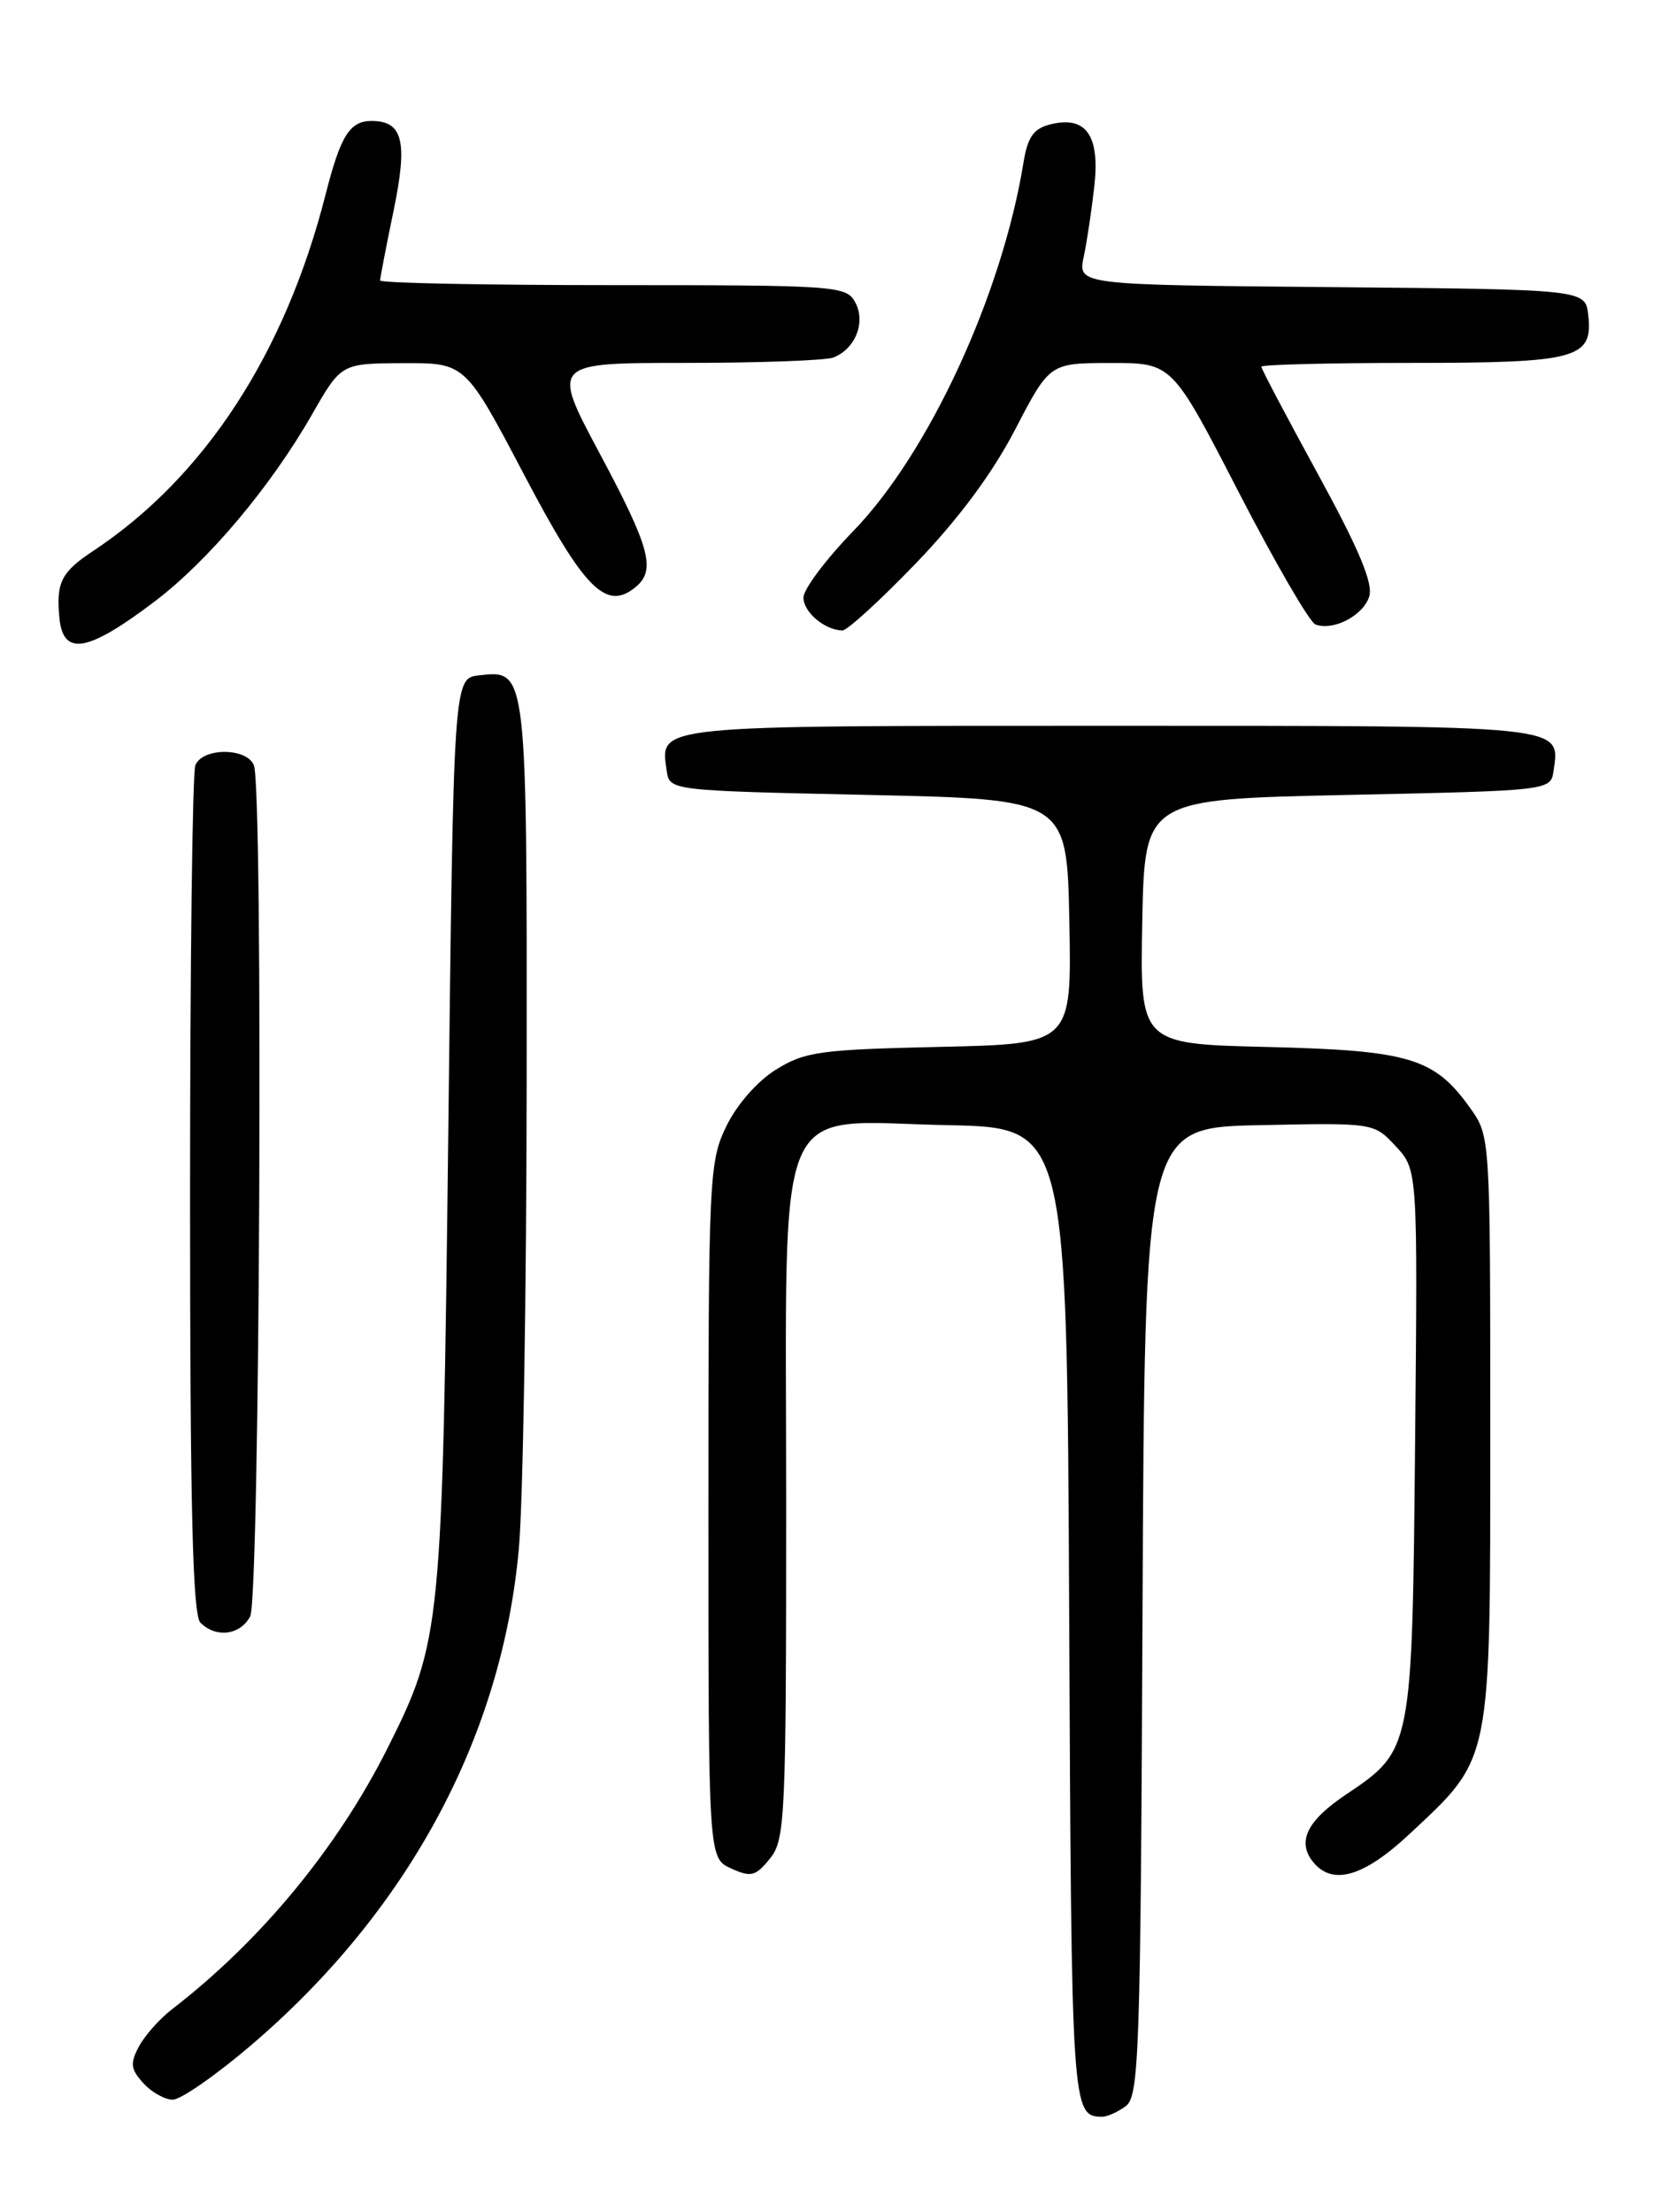<?xml version="1.0" encoding="UTF-8" standalone="no"?>
<!DOCTYPE svg PUBLIC "-//W3C//DTD SVG 1.1//EN" "http://www.w3.org/Graphics/SVG/1.1/DTD/svg11.dtd" >
<svg xmlns="http://www.w3.org/2000/svg" xmlns:xlink="http://www.w3.org/1999/xlink" version="1.1" viewBox="0 0 194 256">
 <g >
 <path fill="currentColor"
d=" M 130.31 243.75 C 131.85 242.61 132.02 237.73 132.25 186.50 C 132.50 130.50 132.50 130.50 145.77 130.22 C 159.04 129.94 159.04 129.94 161.57 132.67 C 164.10 135.40 164.10 135.40 163.80 166.95 C 163.46 202.58 163.47 202.54 155.77 207.71 C 151.24 210.75 150.08 213.19 152.04 215.55 C 154.28 218.25 157.89 217.18 163.14 212.27 C 172.73 203.30 172.50 204.44 172.50 165.50 C 172.50 131.50 172.50 131.50 170.17 128.23 C 166.04 122.44 163.16 121.57 146.72 121.17 C 131.95 120.82 131.95 120.82 132.22 106.66 C 132.50 92.50 132.50 92.50 156.00 92.00 C 179.50 91.50 179.50 91.50 179.83 89.19 C 180.58 83.89 181.66 84.00 128.50 84.00 C 75.34 84.00 76.42 83.89 77.17 89.19 C 77.50 91.50 77.50 91.50 100.50 92.00 C 123.50 92.50 123.50 92.50 123.78 106.66 C 124.05 120.82 124.05 120.82 108.78 121.16 C 94.93 121.47 93.16 121.71 89.82 123.79 C 87.66 125.13 85.29 127.84 84.07 130.35 C 82.08 134.46 82.00 136.22 82.00 174.84 C 82.00 215.04 82.00 215.04 84.62 216.24 C 86.93 217.29 87.46 217.16 89.12 215.10 C 90.89 212.92 91.00 210.48 91.00 173.84 C 91.00 125.77 89.26 129.81 109.73 130.22 C 123.50 130.50 123.50 130.50 123.76 186.95 C 124.02 244.34 124.06 244.93 127.56 244.98 C 128.14 244.99 129.38 244.44 130.31 243.75 Z  M 29.10 236.67 C 47.25 221.16 58.11 201.00 60.06 179.21 C 60.54 173.87 60.94 149.67 60.96 125.44 C 61.00 77.30 61.03 77.53 55.45 78.16 C 52.50 78.50 52.50 78.50 51.89 131.00 C 51.21 188.60 51.08 189.90 44.89 202.26 C 39.10 213.82 30.19 224.62 19.91 232.54 C 18.48 233.64 16.76 235.58 16.08 236.85 C 15.04 238.80 15.12 239.47 16.58 241.08 C 17.53 242.14 19.07 243.00 20.00 243.00 C 20.93 243.00 25.03 240.15 29.10 236.67 Z  M 28.96 187.07 C 30.08 184.98 30.49 91.44 29.39 88.58 C 28.59 86.50 23.41 86.50 22.61 88.58 C 22.27 89.45 22.00 111.86 22.00 138.38 C 22.00 174.55 22.30 186.90 23.20 187.80 C 25.00 189.60 27.80 189.25 28.96 187.07 Z  M 17.89 69.62 C 24.12 64.90 31.32 56.35 36.14 47.93 C 39.50 42.06 39.50 42.06 46.68 42.03 C 53.86 42.00 53.86 42.00 60.67 54.95 C 67.66 68.25 70.17 70.77 73.60 67.92 C 75.94 65.97 75.24 63.38 69.41 52.47 C 63.82 42.00 63.82 42.00 79.33 42.00 C 87.86 42.00 95.56 41.72 96.45 41.38 C 99.00 40.40 100.24 37.31 99.00 35.00 C 97.97 33.08 96.91 33.00 70.96 33.00 C 56.13 33.00 44.00 32.76 44.00 32.46 C 44.00 32.16 44.70 28.52 45.56 24.38 C 47.22 16.35 46.64 14.00 43.00 14.00 C 40.48 14.00 39.42 15.71 37.69 22.50 C 33.00 40.93 23.68 55.23 10.76 63.78 C 7.10 66.20 6.49 67.41 6.87 71.46 C 7.29 75.99 10.10 75.52 17.89 69.62 Z  M 106.00 65.21 C 110.93 60.09 114.87 54.79 117.50 49.72 C 121.50 42.02 121.50 42.02 128.58 42.01 C 135.67 42.00 135.67 42.00 143.35 56.90 C 147.57 65.09 151.59 72.01 152.26 72.27 C 154.33 73.05 157.78 71.26 158.49 69.04 C 158.97 67.53 157.31 63.57 152.58 54.92 C 148.96 48.30 146.00 42.69 146.00 42.44 C 146.00 42.20 153.79 42.00 163.31 42.00 C 182.58 42.00 184.41 41.51 183.84 36.45 C 183.50 33.50 183.50 33.50 154.13 33.23 C 124.76 32.97 124.76 32.97 125.44 29.73 C 125.82 27.96 126.37 24.24 126.68 21.47 C 127.32 15.63 125.68 13.36 121.56 14.40 C 119.65 14.88 118.95 15.86 118.48 18.76 C 116.00 34.07 107.54 52.41 98.77 61.46 C 95.60 64.73 93.00 68.20 93.00 69.16 C 93.00 70.84 95.44 72.91 97.50 72.97 C 98.04 72.99 101.87 69.50 106.00 65.21 Z "/>
</g>
</svg>